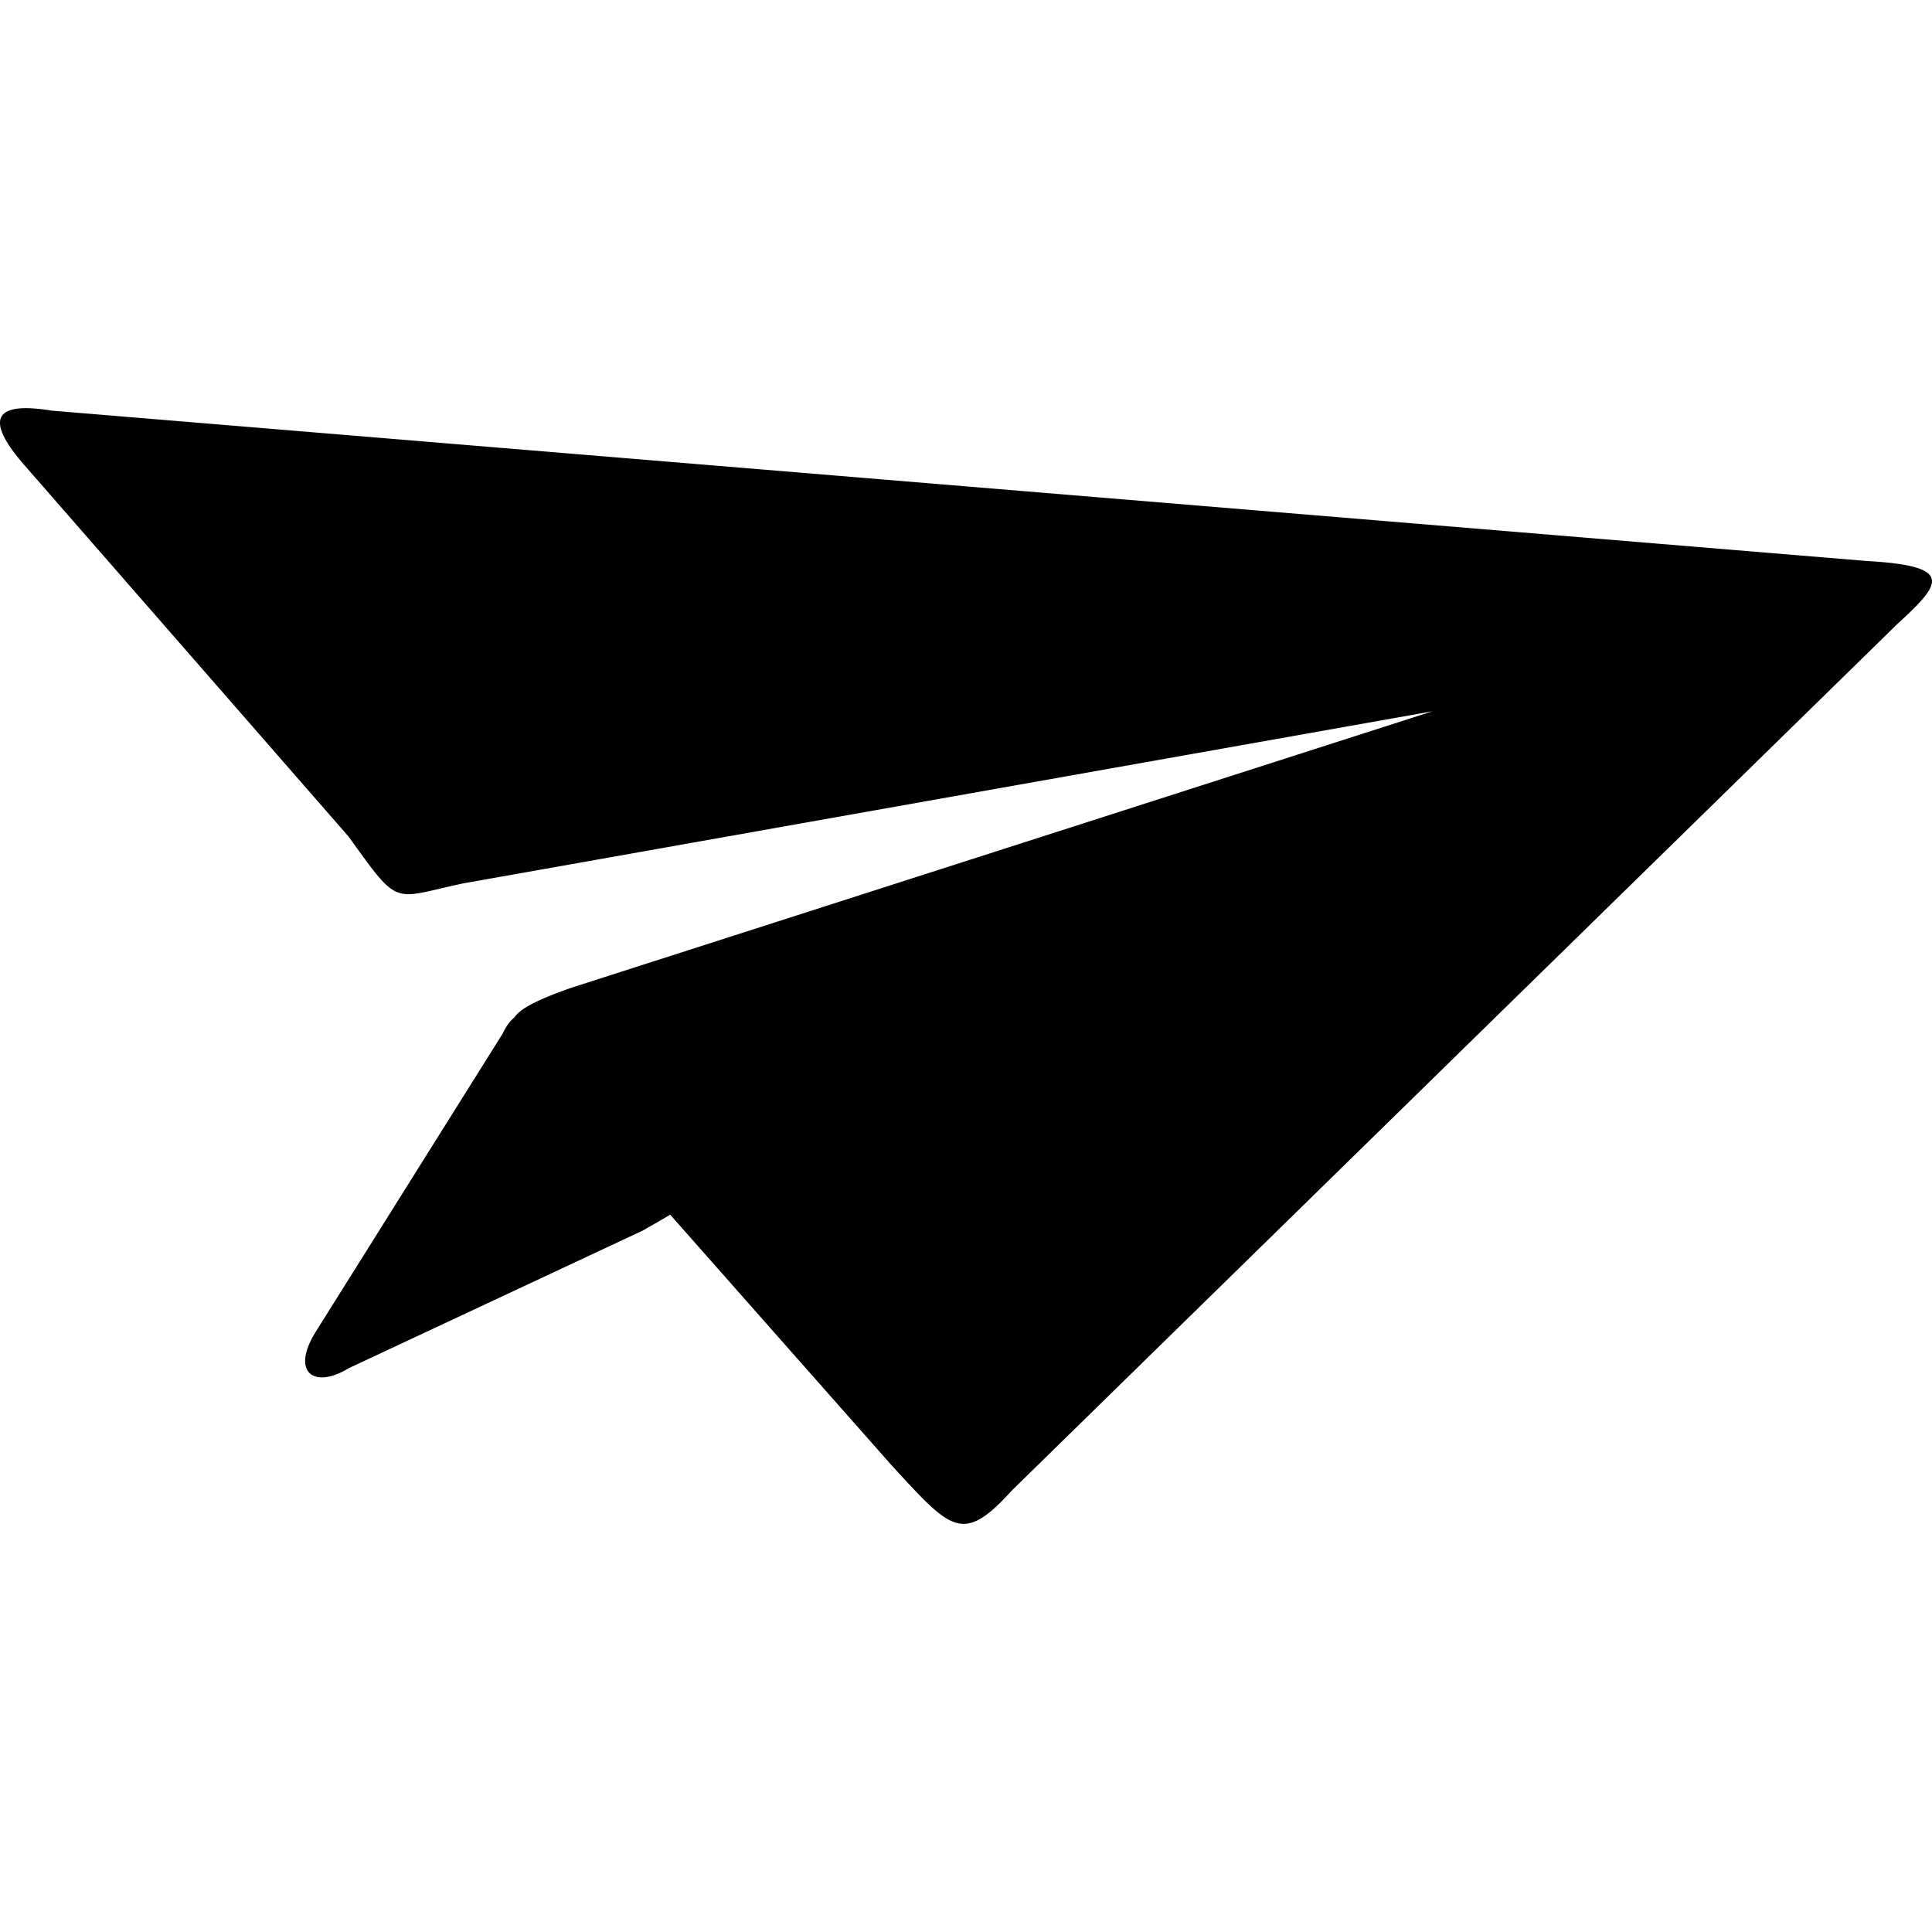 <svg role="img" viewBox="0 0 24 24" xmlns="http://www.w3.org/2000/svg"><title>EaseMyTrip</title><path d="M.387 5.072c-.516-.025-.497.242-.058.736l4.001 4.584c.644.895.534.769 1.429.581l12.035-2.137L7.092 12.272c-.405.144-.623.25-.702.367-.05.038-.098.101-.144.198l-2.322 3.704c-.314.502-.031.722.409.455l3.657-1.712c.133-.078.245-.139.335-.195l2.752 3.115c.737.8.879.989 1.491.313L23.568 7.753c.549-.502.722-.722-.377-.784L.641 5.101a2.29 2.29 0 0 0-.253-.029z"/></svg>
